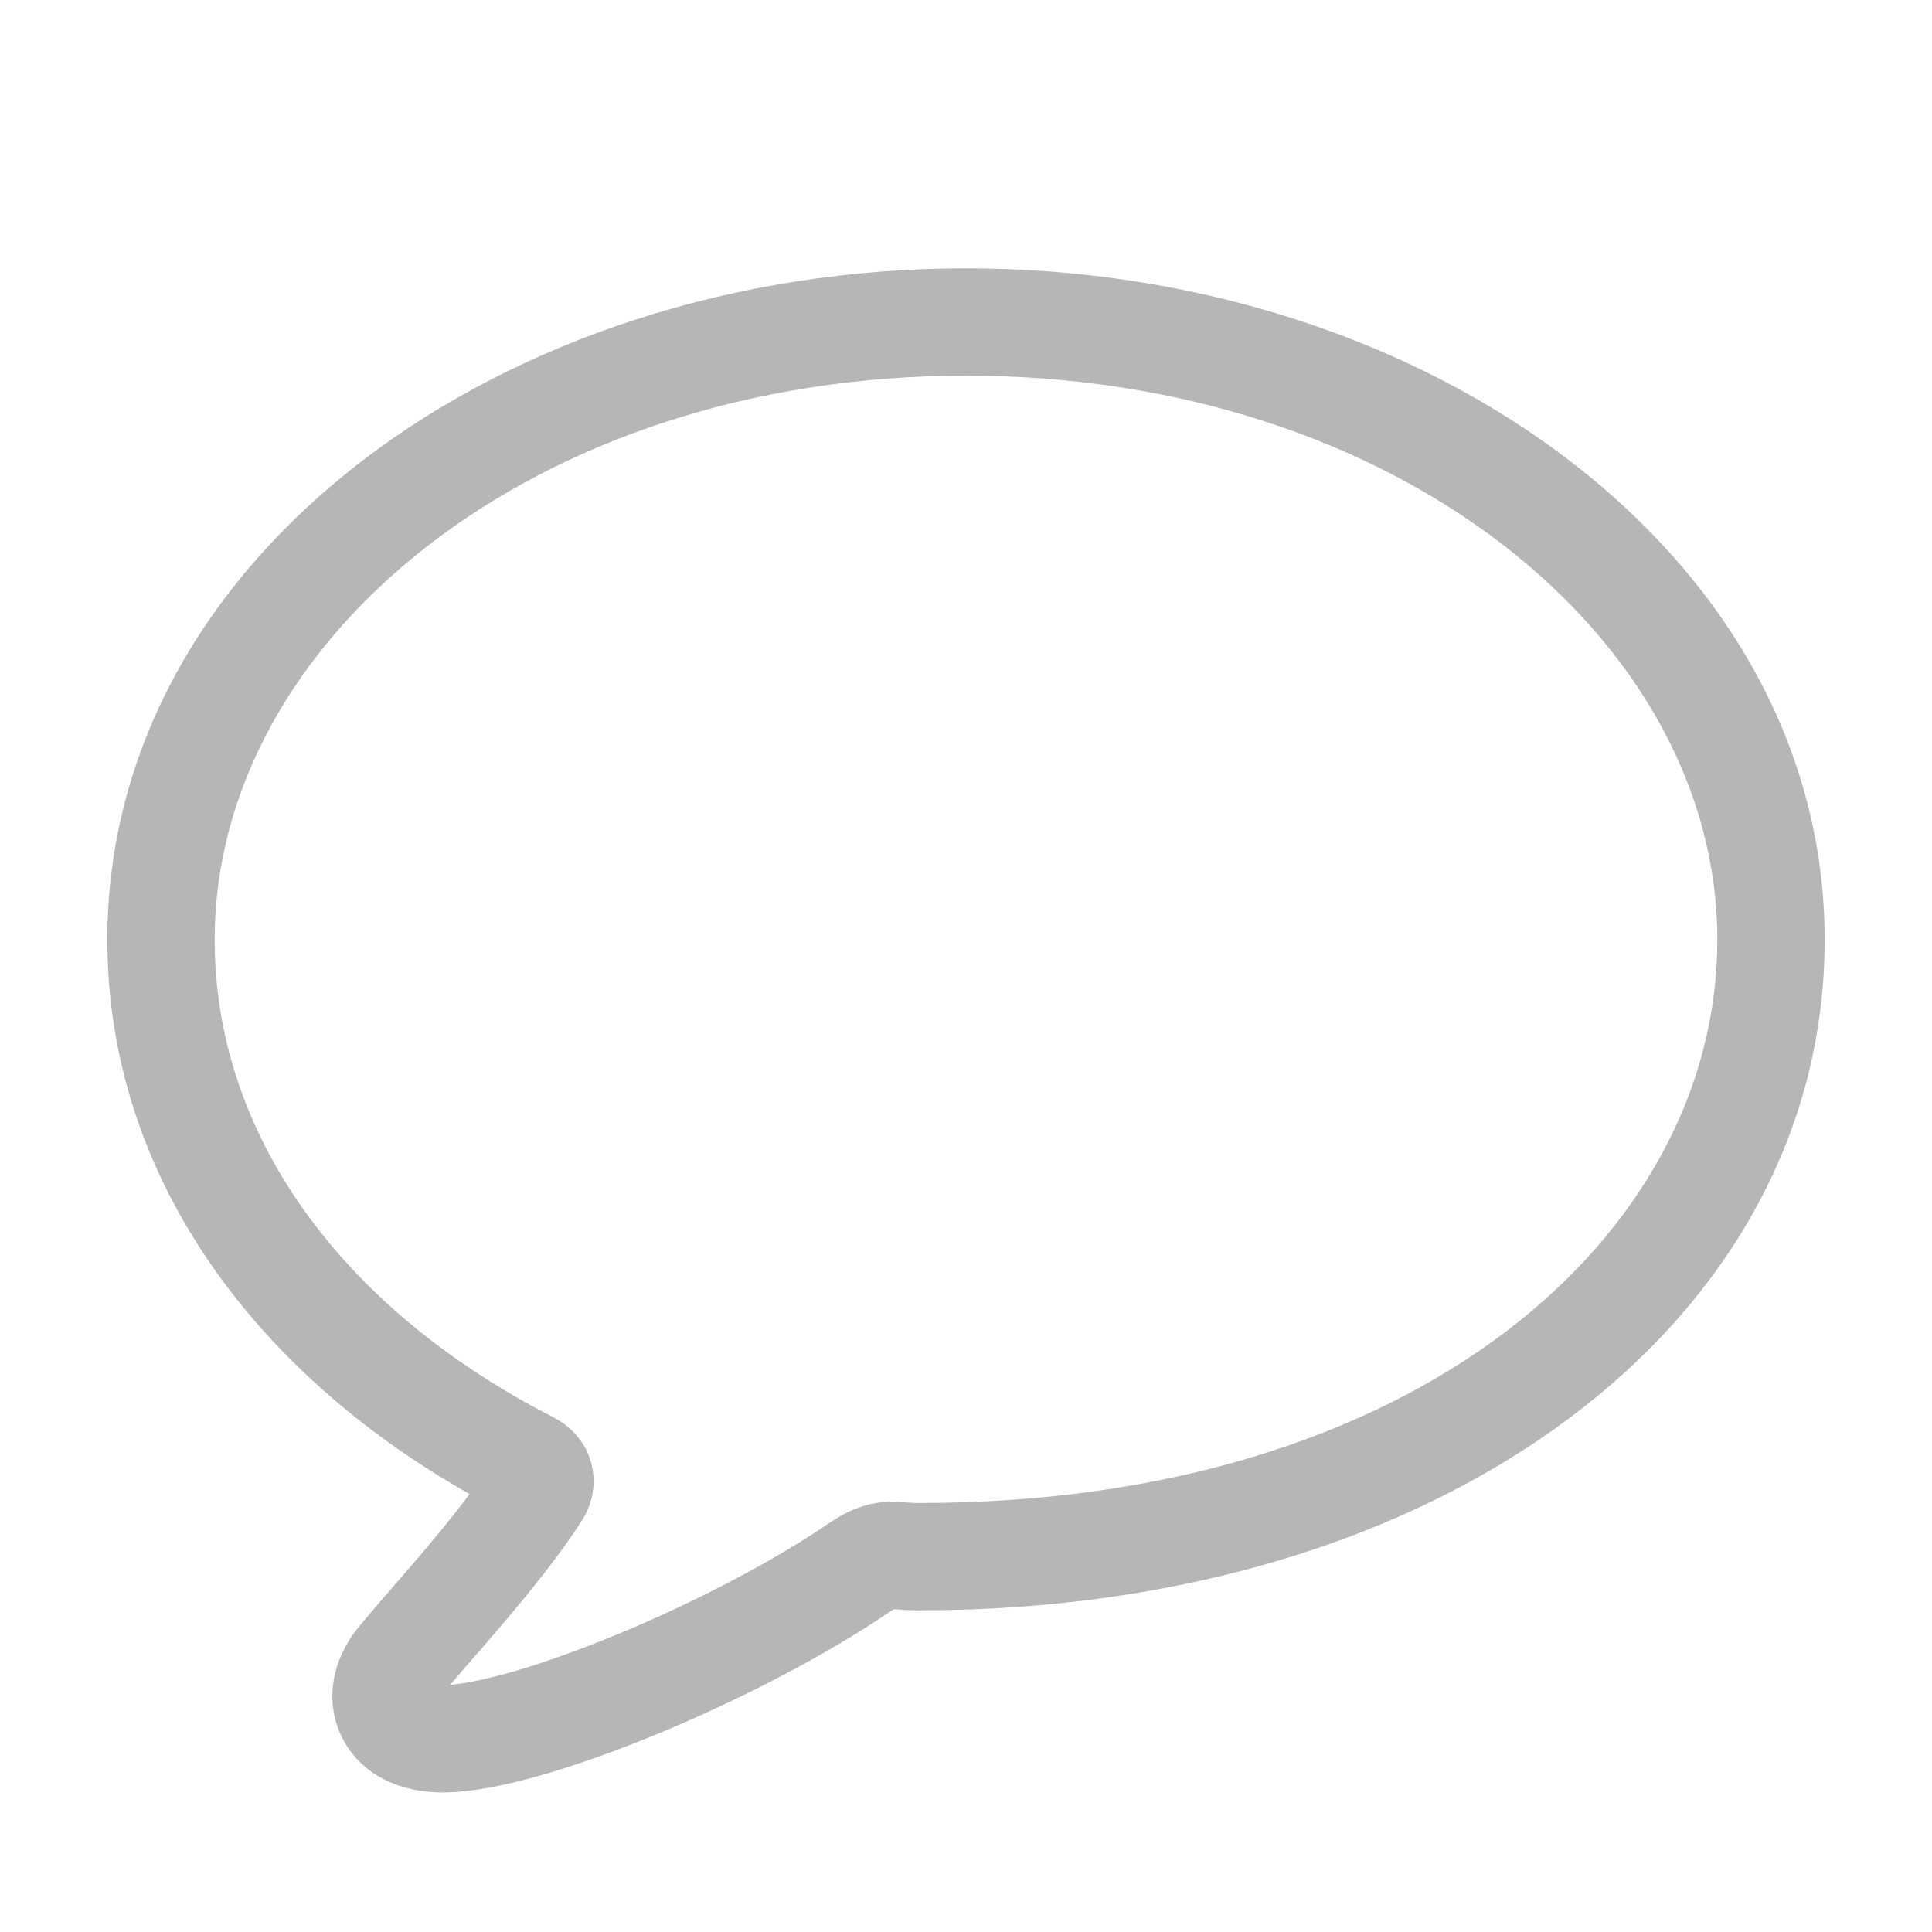 <svg width="18" height="18" viewBox="0 0 18 18" fill="none" xmlns="http://www.w3.org/2000/svg">
<path fill-rule="evenodd" clip-rule="evenodd" d="M9 3.5C4.979 3.5 2 5.961 2 8.755C2 10.543 3.148 12.175 5.154 13.204C5.296 13.276 5.433 13.404 5.497 13.593C5.562 13.787 5.527 13.981 5.442 14.133L5.435 14.145L5.427 14.158C5.222 14.479 4.946 14.821 4.7 15.11C4.588 15.242 4.487 15.359 4.398 15.461C4.32 15.55 4.252 15.629 4.195 15.697C4.327 15.686 4.519 15.648 4.767 15.578C5.059 15.494 5.397 15.373 5.752 15.227C6.463 14.932 7.206 14.547 7.731 14.186L7.735 14.184L7.735 14.184C7.901 14.071 8.09 13.991 8.312 13.991H8.331L8.349 13.992C8.438 13.999 8.506 14.003 8.57 14.003C13.204 14.003 16 11.509 16 8.755C16 5.961 13.021 3.5 9 3.5ZM1 8.755C1 5.18 4.688 2.5 9 2.5C13.312 2.5 17 5.18 17 8.755C17 12.306 13.473 15.003 8.57 15.003C8.484 15.003 8.399 14.998 8.326 14.993C8.319 14.997 8.309 15.003 8.296 15.012C7.697 15.422 6.89 15.838 6.134 16.151C5.754 16.308 5.379 16.443 5.042 16.539C4.714 16.633 4.388 16.7 4.119 16.7C3.739 16.7 3.36 16.543 3.183 16.18C3.011 15.825 3.114 15.441 3.332 15.171C3.412 15.072 3.535 14.93 3.669 14.775C3.757 14.674 3.849 14.568 3.938 14.463C4.09 14.283 4.242 14.098 4.375 13.92C2.319 12.756 1 10.908 1 8.755Z" fill="#B6B6B6"/>
</svg>